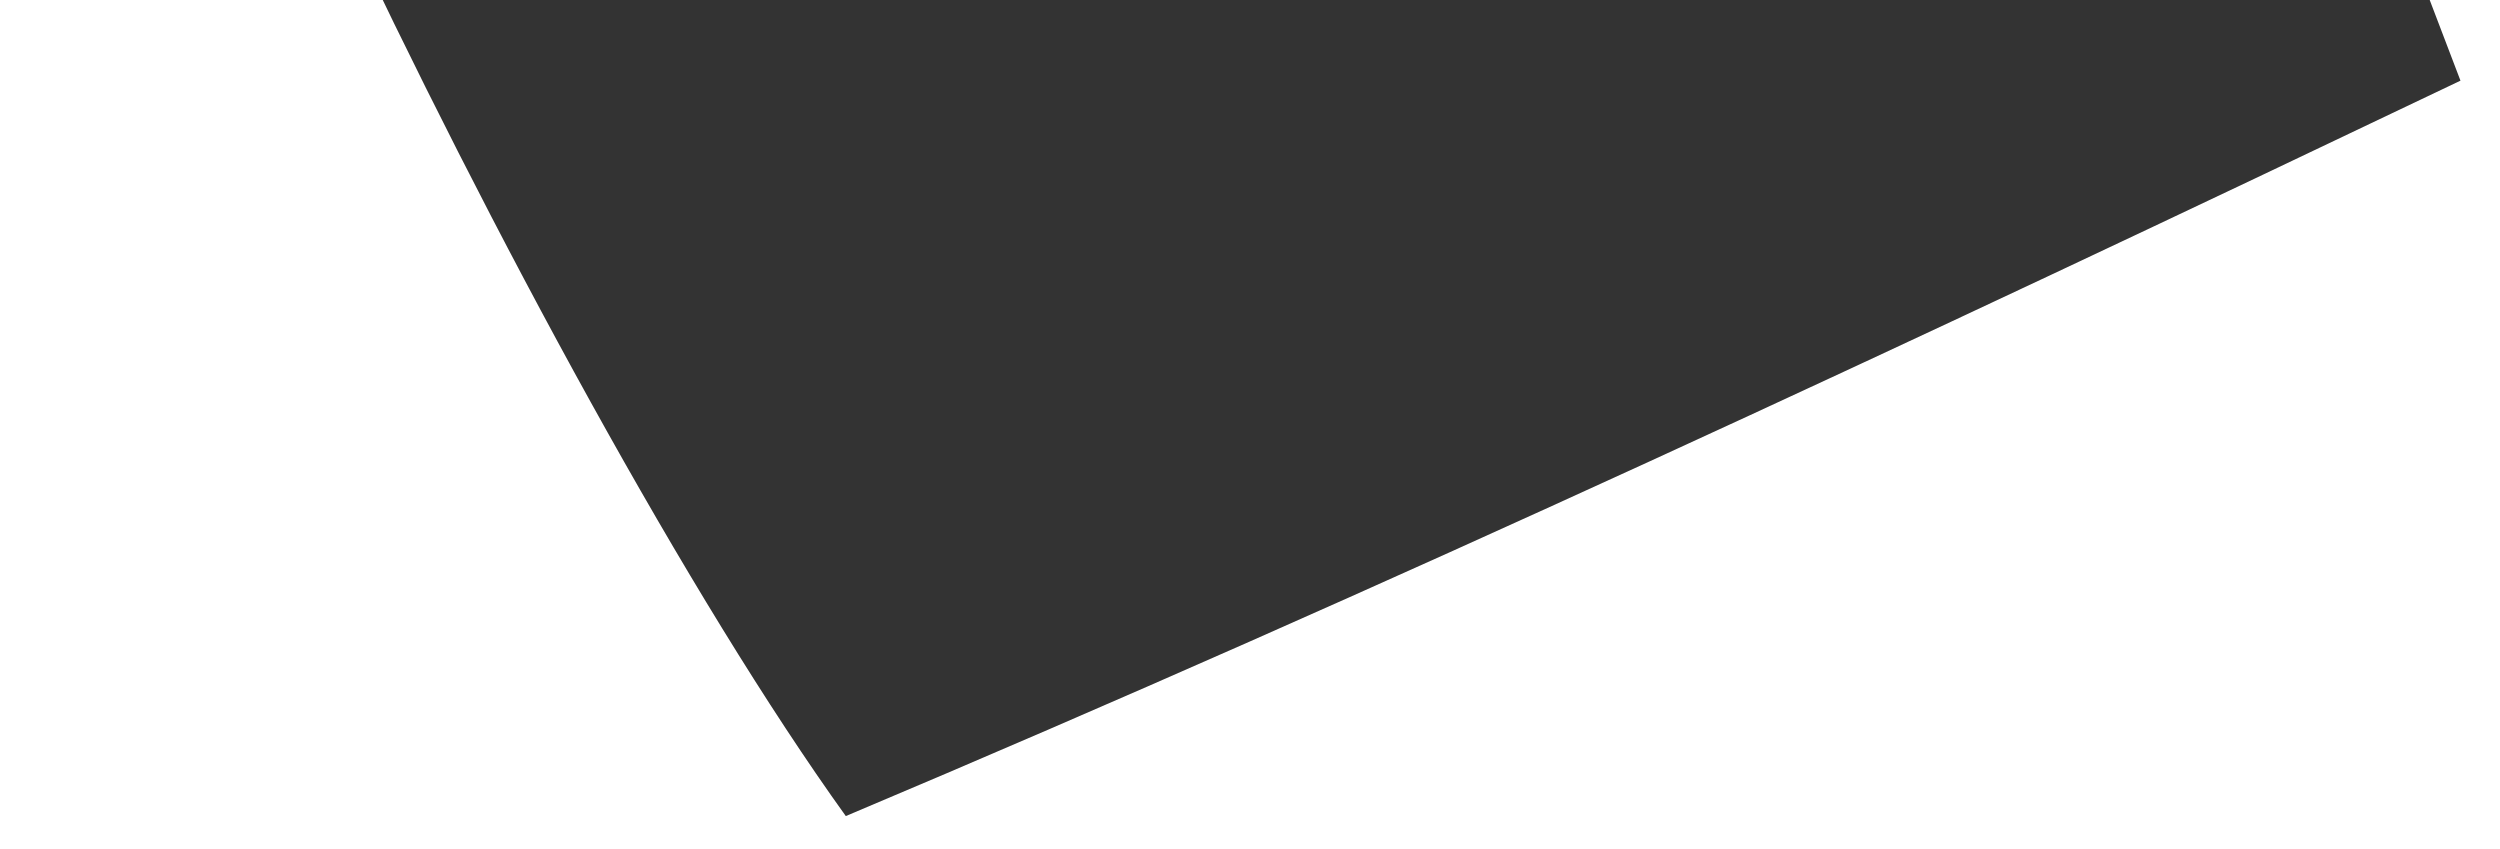 <svg xmlns="http://www.w3.org/2000/svg" width="53" height="18" viewBox="0 0 53 18" fill="none"><path d="M17.932 17.302C11.325 8.105 1.185 -13.465 0.924 -19.099C11.715 -26.215 23.45 -32.201 35.466 -39.231C41.39 -25.547 46.838 -12.319 52.162 1.71C40.524 7.267 29.39 12.471 17.928 17.302H17.932Z" fill="#333333"></path></svg>